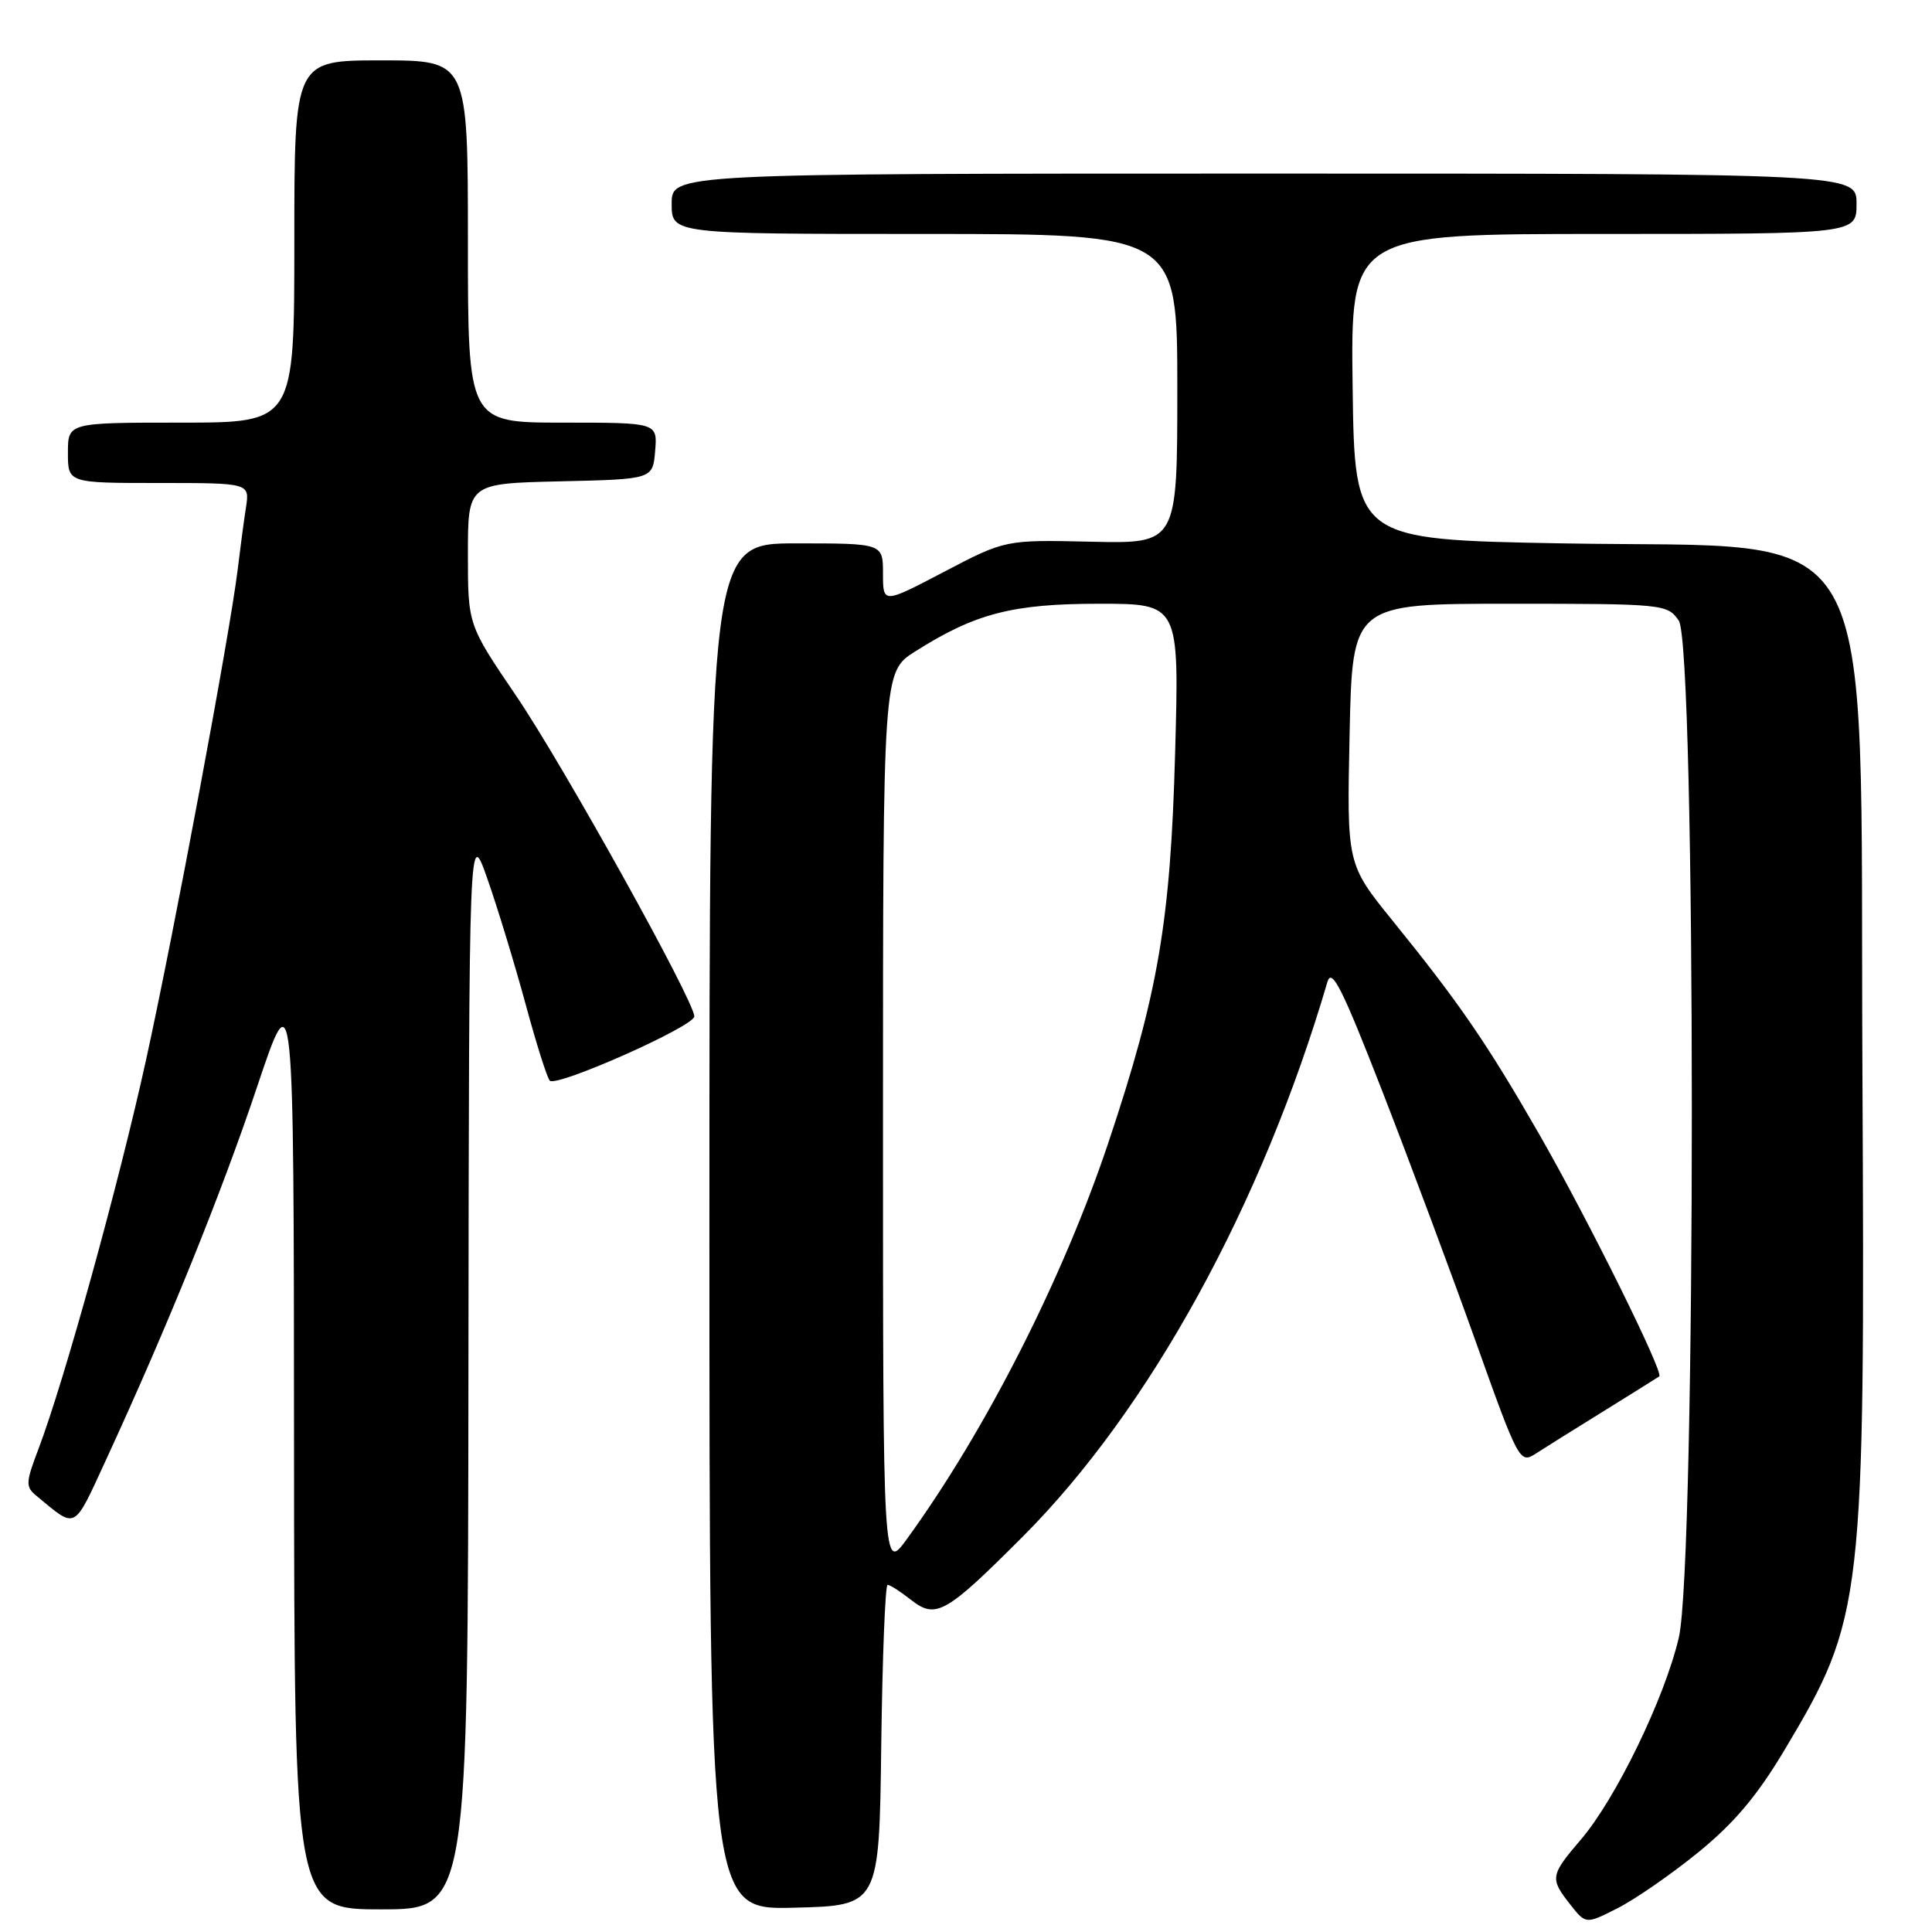 <?xml version="1.0" encoding="UTF-8" standalone="no"?>
<!DOCTYPE svg PUBLIC "-//W3C//DTD SVG 1.1//EN" "http://www.w3.org/Graphics/SVG/1.1/DTD/svg11.dtd" >
<svg xmlns="http://www.w3.org/2000/svg" xmlns:xlink="http://www.w3.org/1999/xlink" version="1.1" viewBox="0 0 256 256">
 <g >
 <path fill="currentColor"
d=" M 225.01 245.46 C 229.79 241.57 232.84 237.95 236.49 231.83 C 246.93 214.32 247.13 212.56 246.78 141.93 C 246.41 66.51 249.98 72.78 207.00 72.00 C 179.50 71.50 179.50 71.50 179.23 51.25 C 178.96 31.00 178.96 31.00 212.48 31.00 C 246.00 31.00 246.00 31.00 246.00 27.00 C 246.00 23.00 246.00 23.00 167.50 23.00 C 89.00 23.00 89.00 23.00 89.00 27.00 C 89.00 31.00 89.00 31.00 122.50 31.00 C 156.00 31.00 156.00 31.00 156.00 51.52 C 156.00 72.04 156.00 72.04 144.61 71.78 C 133.21 71.52 133.21 71.52 125.11 75.76 C 117.00 80.01 117.00 80.01 117.00 76.00 C 117.00 72.00 117.00 72.00 105.50 72.00 C 94.00 72.00 94.00 72.00 94.00 162.53 C 94.00 253.07 94.00 253.07 105.25 252.78 C 116.50 252.50 116.50 252.50 116.77 231.25 C 116.92 219.56 117.30 210.00 117.61 210.00 C 117.93 210.00 119.32 210.89 120.70 211.98 C 124.01 214.58 125.30 213.85 135.54 203.59 C 152.31 186.79 167.22 159.64 175.89 130.11 C 176.46 128.17 177.86 130.97 183.17 144.61 C 186.78 153.90 192.35 168.82 195.54 177.76 C 201.15 193.51 201.40 193.97 203.42 192.66 C 204.56 191.92 208.65 189.36 212.50 186.98 C 216.35 184.59 219.66 182.52 219.86 182.38 C 220.50 181.91 210.39 161.52 204.01 150.39 C 197.03 138.24 193.41 132.96 184.53 122.00 C 178.46 114.50 178.46 114.50 178.83 97.25 C 179.20 80.00 179.20 80.00 200.04 80.00 C 220.45 80.00 220.92 80.05 222.44 82.22 C 224.75 85.52 224.76 207.13 222.45 217.00 C 220.58 225.00 214.11 238.35 209.46 243.77 C 205.41 248.51 205.35 248.90 208.06 252.35 C 210.13 254.98 210.13 254.98 214.31 252.86 C 216.62 251.70 221.43 248.37 225.01 245.46 Z  M 62.07 181.25 C 62.15 109.50 62.15 109.50 64.60 116.50 C 65.95 120.35 68.21 127.78 69.63 133.00 C 71.04 138.22 72.49 142.81 72.85 143.19 C 73.72 144.11 92.00 135.99 92.00 134.68 C 92.00 132.64 74.57 101.28 68.36 92.15 C 62.00 82.79 62.00 82.79 62.00 73.43 C 62.00 64.06 62.00 64.06 74.25 63.78 C 86.50 63.50 86.50 63.50 86.81 59.75 C 87.12 56.00 87.12 56.00 74.56 56.00 C 62.00 56.00 62.00 56.00 62.00 32.00 C 62.00 8.00 62.00 8.00 50.50 8.00 C 39.00 8.00 39.00 8.00 39.00 32.00 C 39.00 56.00 39.00 56.00 24.00 56.00 C 9.00 56.00 9.00 56.00 9.00 60.00 C 9.00 64.00 9.00 64.00 21.05 64.00 C 33.09 64.00 33.09 64.00 32.59 67.25 C 32.31 69.04 31.82 72.75 31.49 75.50 C 30.47 83.92 23.06 123.57 19.34 140.50 C 15.75 156.83 8.51 183.00 5.12 191.93 C 3.38 196.51 3.36 197.00 4.87 198.24 C 10.20 202.64 9.67 202.92 14.08 193.37 C 22.22 175.71 29.31 158.21 34.07 144.00 C 38.93 129.50 38.93 129.50 38.96 191.25 C 39.00 253.00 39.00 253.00 50.50 253.00 C 62.00 253.00 62.00 253.00 62.07 181.25 Z  M 117.00 148.66 C 117.00 89.03 117.00 89.03 121.25 86.33 C 129.22 81.28 134.15 80.00 145.64 80.00 C 156.26 80.00 156.26 80.00 155.71 99.75 C 155.10 122.14 153.47 131.64 146.89 151.33 C 140.87 169.34 130.63 189.51 120.19 203.90 C 117.00 208.30 117.00 208.30 117.00 148.66 Z "/>
</g>
</svg>